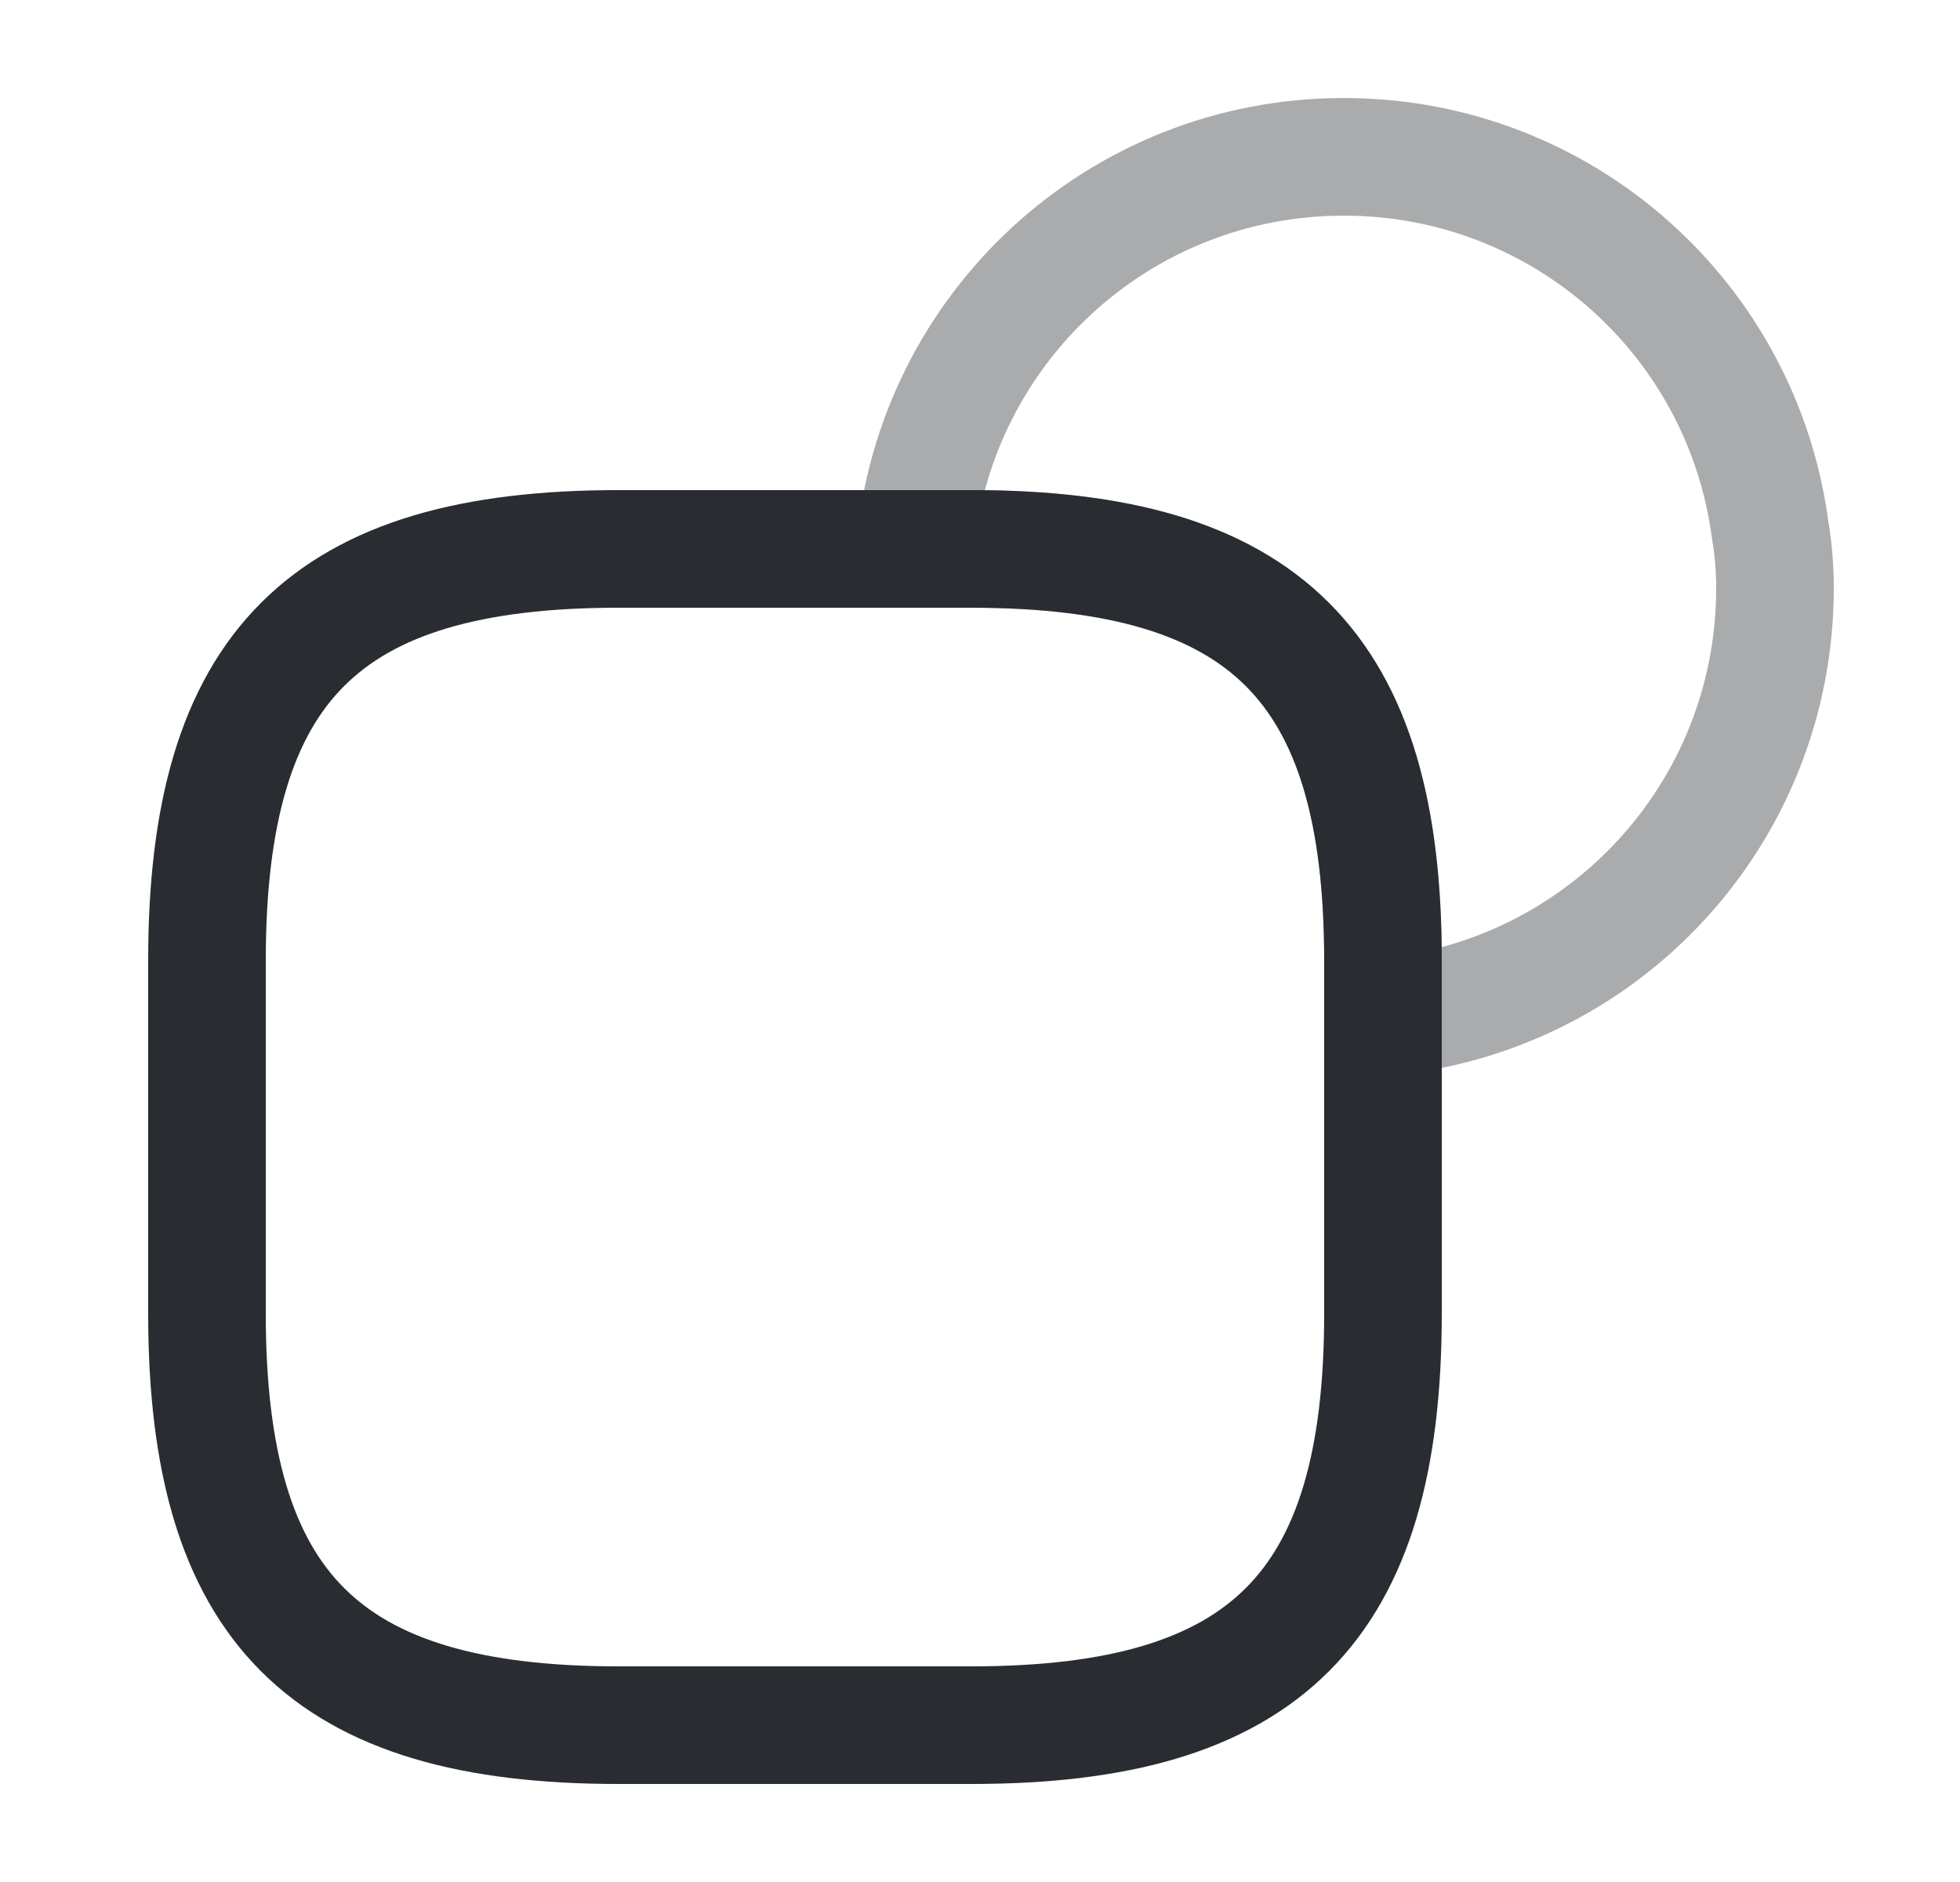 <svg width="25" height="24" viewBox="0 0 25 24" fill="none" xmlns="http://www.w3.org/2000/svg">
<path d="M17.64 12.25V16.75C17.64 20.5 16.14 22 12.39 22H7.89C4.14 22 2.64 20.5 2.64 16.75V12.25C2.64 8.5 4.14 7 7.89 7H12.39C16.14 7 17.64 8.5 17.64 12.25Z" stroke="#292D32" stroke-width="1.5" stroke-linecap="round" stroke-linejoin="round"/>
<path opacity="0.4" d="M22.64 7.5C22.64 10.37 20.45 12.72 17.64 12.97V12.25C17.64 8.5 16.14 7 12.39 7H11.67C11.92 4.19 14.27 2 17.14 2C19.93 2 22.23 4.07 22.58 6.77C22.62 7 22.64 7.25 22.64 7.5Z" stroke="#292D32" stroke-width="1.5" stroke-linecap="round" stroke-linejoin="round"/>
</svg>
